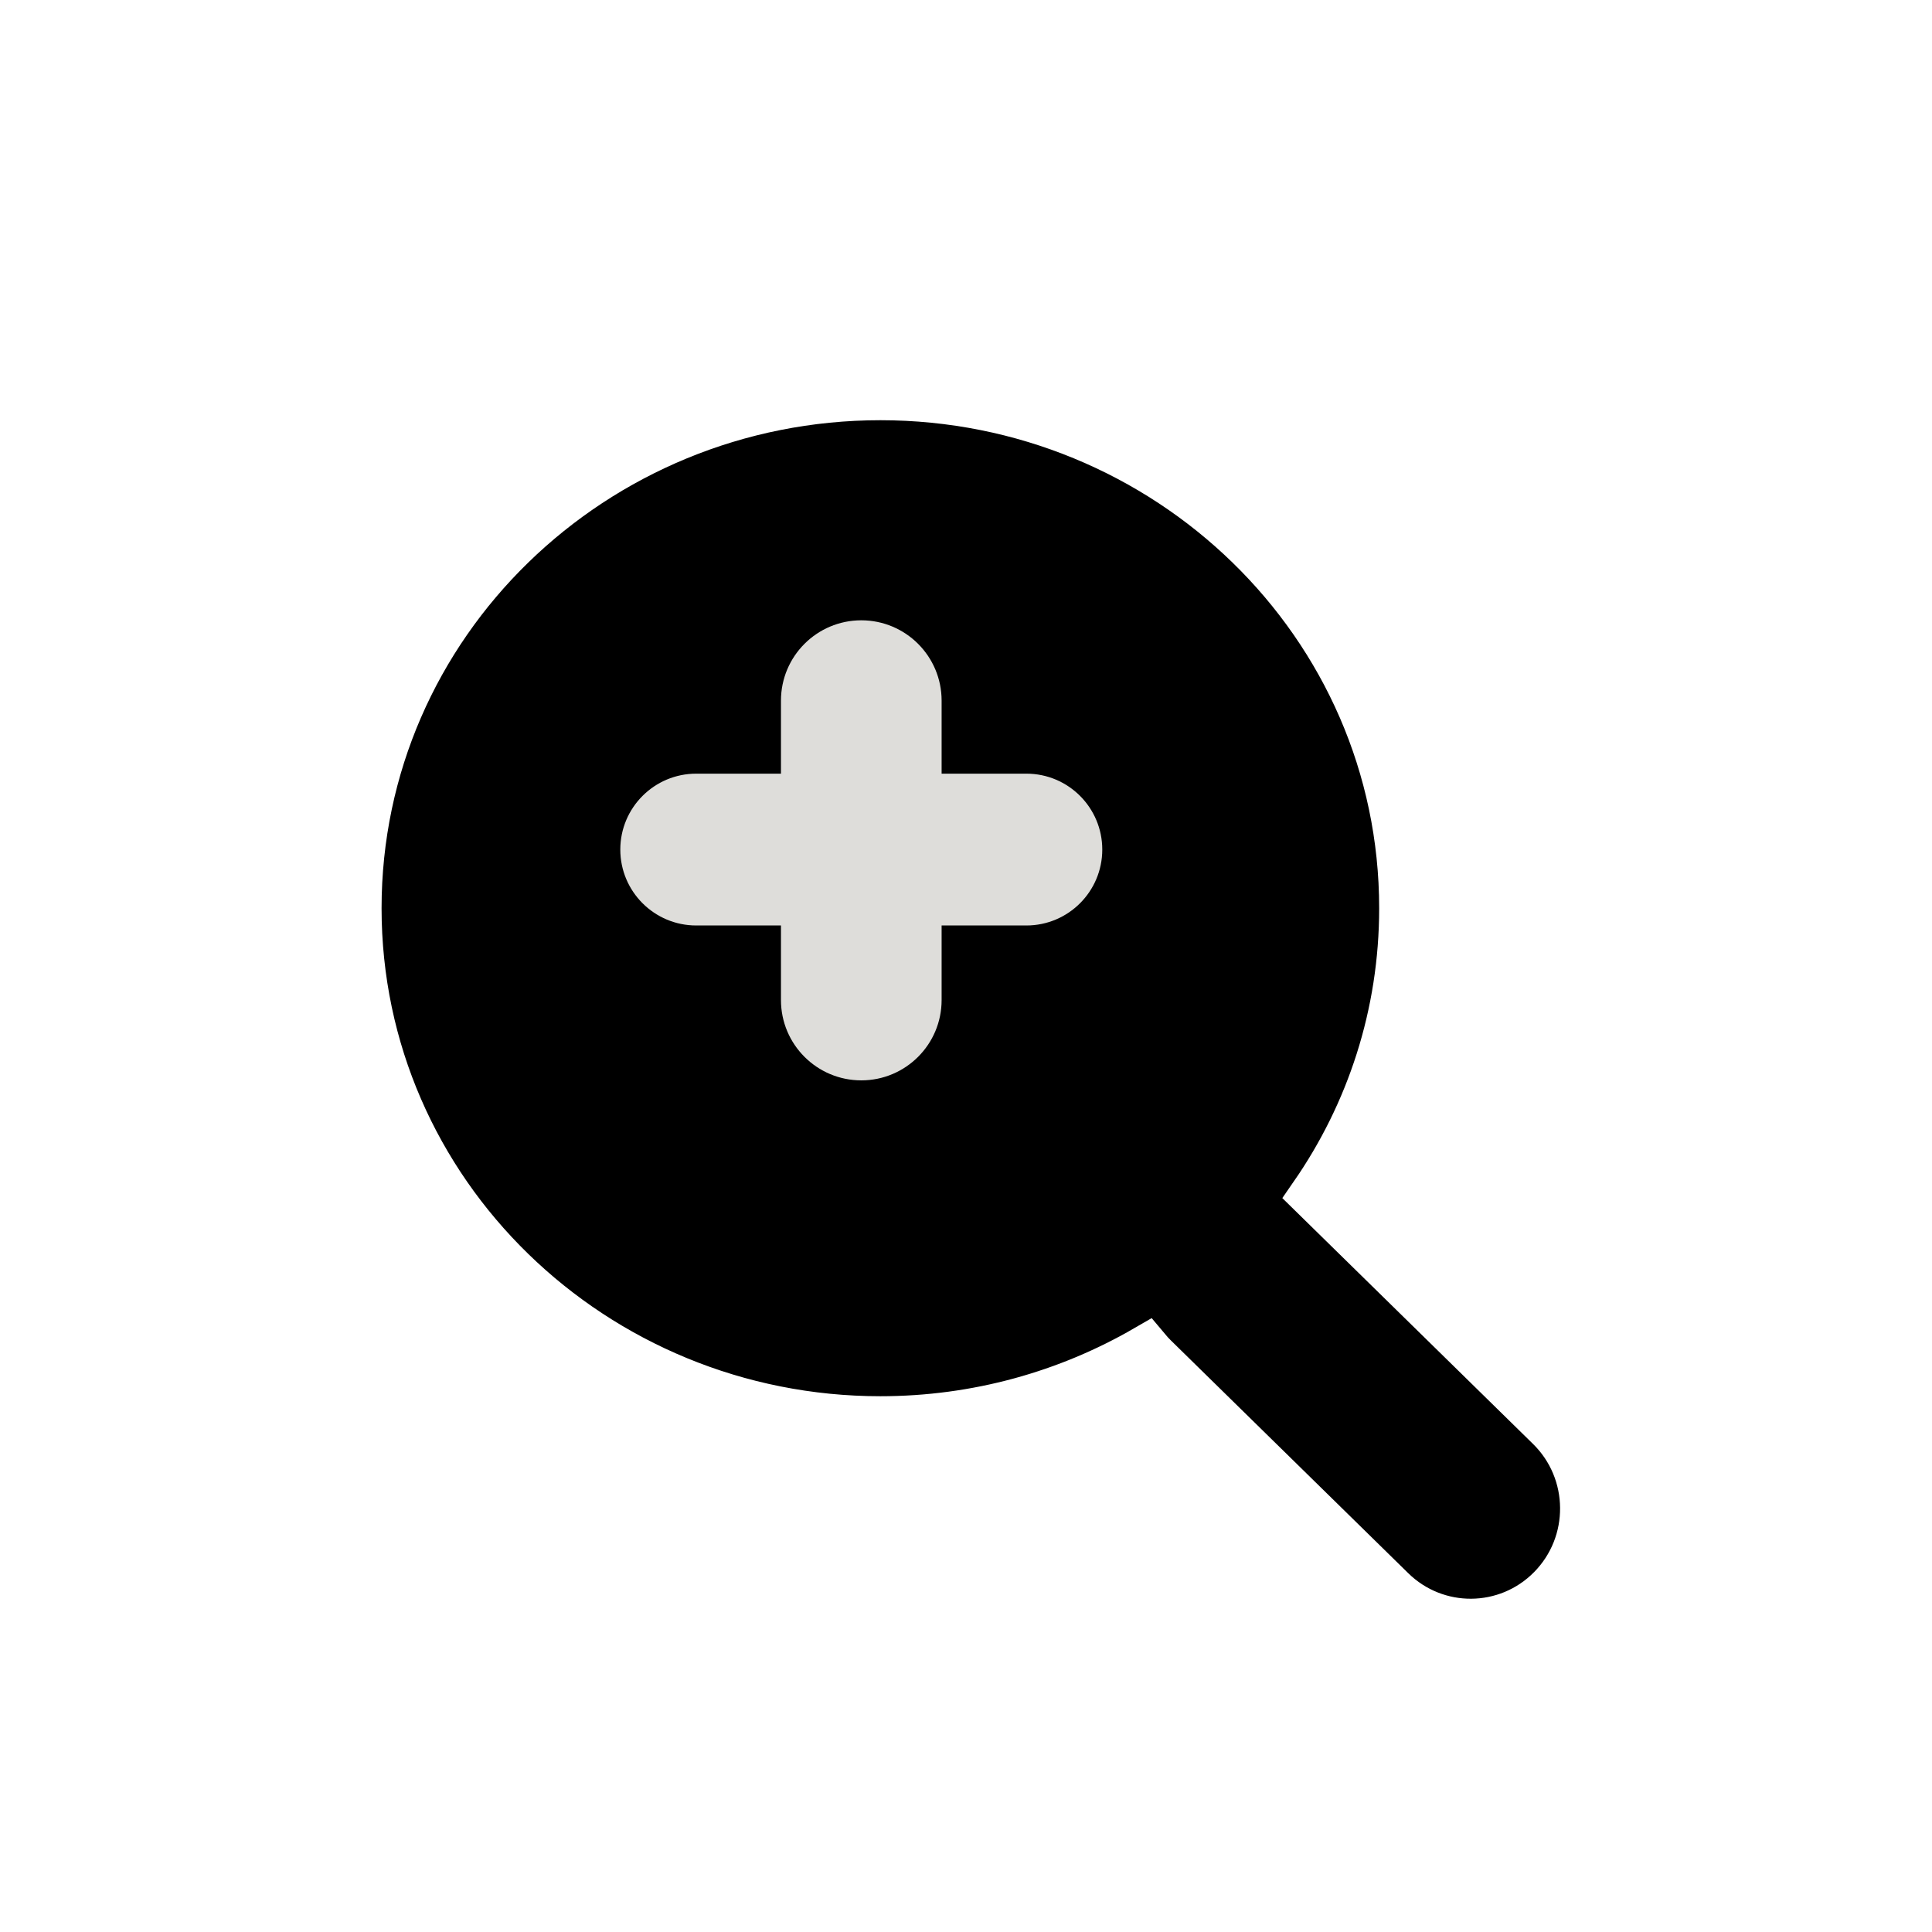 <?xml version="1.0" encoding="UTF-8" standalone="no"?>
<svg
   width="200"
   height="200"
   viewBox="0 0 200 200"
   fill="none"
   version="1.1"
   id="svg27"
   xmlns="http://www.w3.org/2000/svg"
   xmlns:svg="http://www.w3.org/2000/svg">
  <path
     id="path2"
     style="fill:#000000;stroke:#ffffff;filter:url(#filter0_d);stroke-width:5;stroke-miterlimit:4;stroke-dasharray:none"
     d="M 91.137 37 C 61.451 37 37 60.52 37 90.02 C 37 119.519 61.451 143.037 91.137 143.037 C 101.153 143.037 110.566 140.351 118.652 135.67 C 118.905 135.973 119.175 136.267 119.463 136.549 L 144.031 160.641 C 148.649 165.17 156.031 165.112 160.578 160.51 C 165.191 155.843 165.132 148.284 160.447 143.689 L 136 119.715 C 141.845 111.268 145.271 101.063 145.271 90.02 C 145.271 60.52 120.823 37 91.137 37 z " />
  <path
     fill-rule="evenodd"
     clip-rule="evenodd"
     d="M114.107 87.947C114.107 83.608 110.589 80.089 106.249 80.089H97.476V72.53C97.476 67.937 93.753 64.214 89.161 64.214C84.568 64.214 80.845 67.937 80.845 72.53V80.089H72.073C67.733 80.089 64.214 83.608 64.214 87.947C64.214 92.287 67.733 95.805 72.073 95.805H80.845V103.524C80.845 108.116 84.568 111.839 89.161 111.839C93.753 111.839 97.476 108.116 97.476 103.524V95.805H106.249C110.589 95.805 114.107 92.287 114.107 87.947Z"
     fill="#0000FF"
     id="path8"
     style="fill:#deddda" />
  <defs
     id="defs25">
    <filter
       id="filter0_d"
       x="31"
       y="35"
       width="139"
       height="139"
       filterUnits="userSpaceOnUse"
       color-interpolation-filters="sRGB">
      <feFlood
         flood-opacity="0"
         result="BackgroundImageFix"
         id="feFlood10" />
      <feColorMatrix
         in="SourceAlpha"
         type="matrix"
         values="0 0 0 0 0 0 0 0 0 0 0 0 0 0 0 0 0 0 127 0"
         id="feColorMatrix12" />
      <feOffset
         dy="4"
         id="feOffset14" />
      <feGaussianBlur
         stdDeviation="3"
         id="feGaussianBlur16" />
      <feColorMatrix
         type="matrix"
         values="0 0 0 0 0 0 0 0 0 0 0 0 0 0 0 0 0 0 0.2 0"
         id="feColorMatrix18" />
      <feBlend
         mode="normal"
         in2="BackgroundImageFix"
         result="effect1_dropShadow"
         id="feBlend20" />
      <feBlend
         mode="normal"
         in="SourceGraphic"
         in2="effect1_dropShadow"
         result="shape"
         id="feBlend22" />
    </filter>
  </defs>
</svg>
